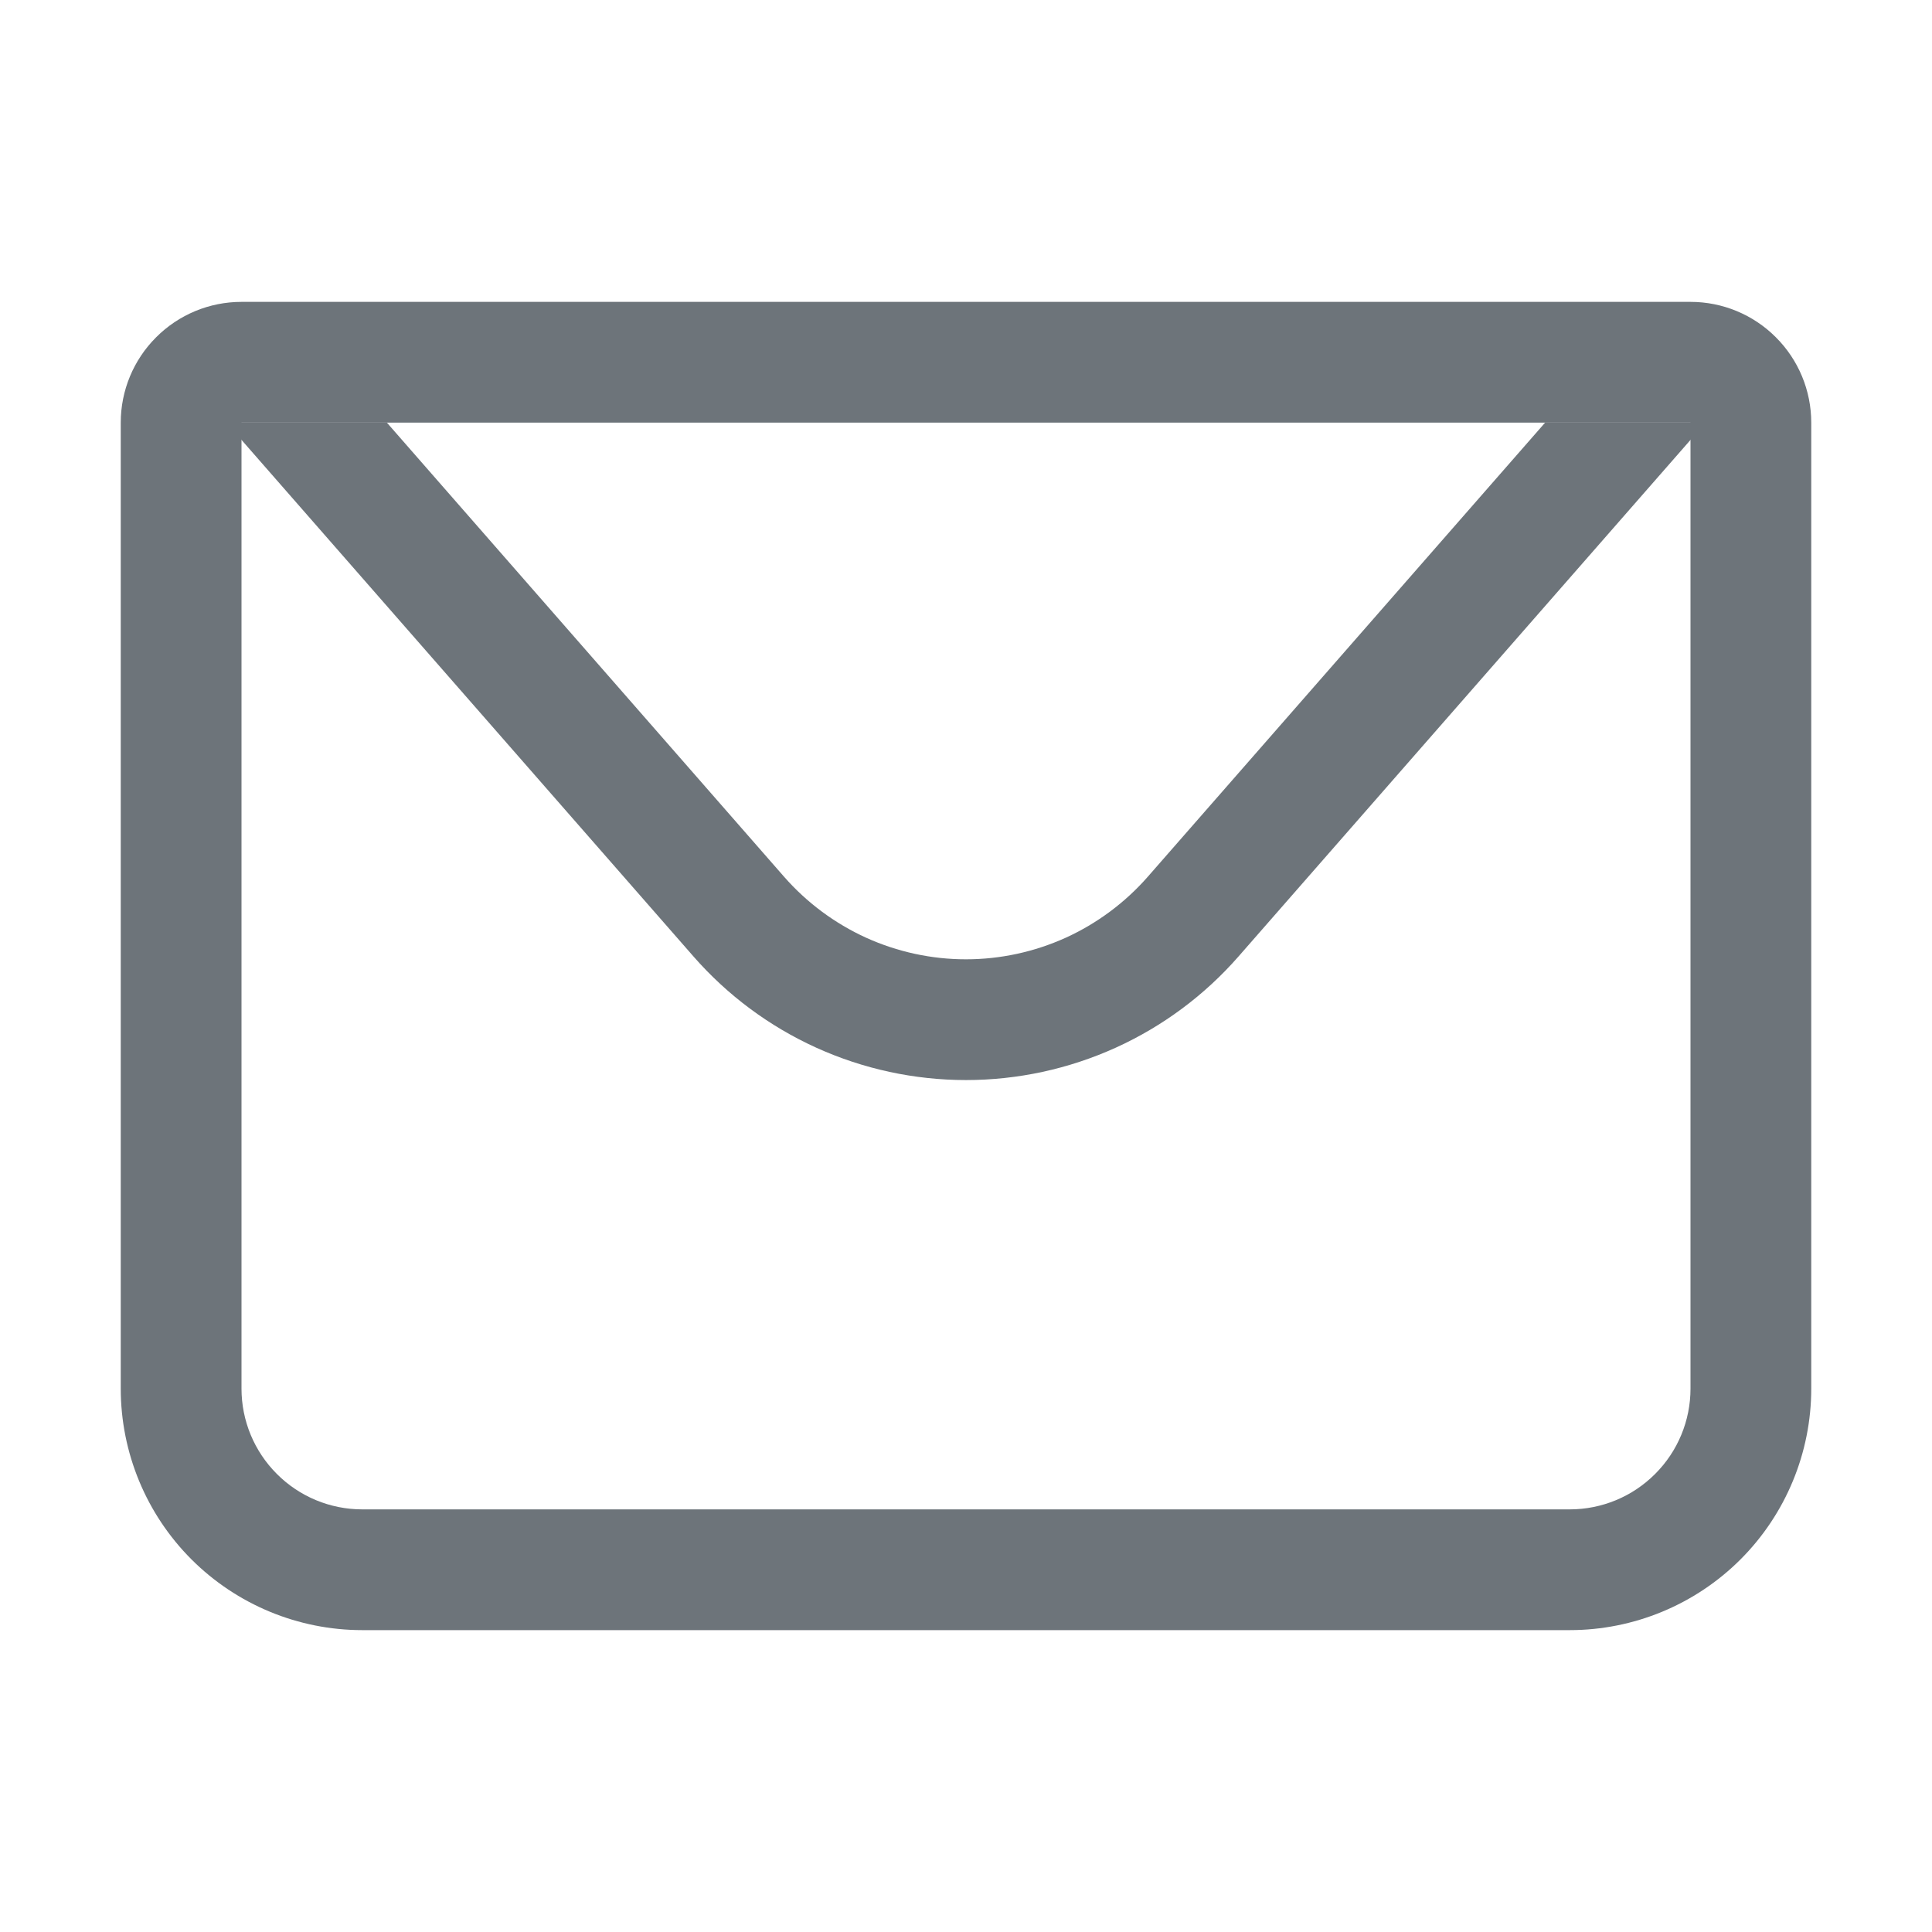 <svg width="28" height="28" viewBox="0 0 28 28" fill="none" xmlns="http://www.w3.org/2000/svg">
<path d="M3.5 6.125V20.125C3.5 20.589 3.684 21.034 4.013 21.362C4.341 21.691 4.786 21.875 5.25 21.875H22.75C23.214 21.875 23.659 21.691 23.987 21.362C24.316 21.034 24.5 20.589 24.5 20.125V6.125H3.5ZM3.5 4.375H24.5C24.964 4.375 25.409 4.559 25.737 4.888C26.066 5.216 26.25 5.661 26.25 6.125V20.125C26.25 21.053 25.881 21.944 25.225 22.6C24.569 23.256 23.678 23.625 22.75 23.625H5.25C4.322 23.625 3.432 23.256 2.775 22.6C2.119 21.944 1.75 21.053 1.75 20.125V6.125C1.75 5.661 1.934 5.216 2.263 4.888C2.591 4.559 3.036 4.375 3.5 4.375Z" fill="#6D747A"/>
<path d="M24.719 6.125L17.951 13.86C17.459 14.423 16.851 14.875 16.17 15.184C15.488 15.493 14.748 15.653 14 15.653C13.252 15.653 12.512 15.493 11.83 15.184C11.149 14.875 10.541 14.423 10.049 13.86L3.281 6.125H24.719ZM5.607 6.125L11.364 12.707C11.693 13.082 12.098 13.383 12.552 13.59C13.007 13.796 13.5 13.903 13.999 13.903C14.498 13.903 14.991 13.796 15.446 13.59C15.9 13.383 16.305 13.082 16.634 12.707L22.393 6.125H5.607Z" fill="#6D747A"/>
</svg>
